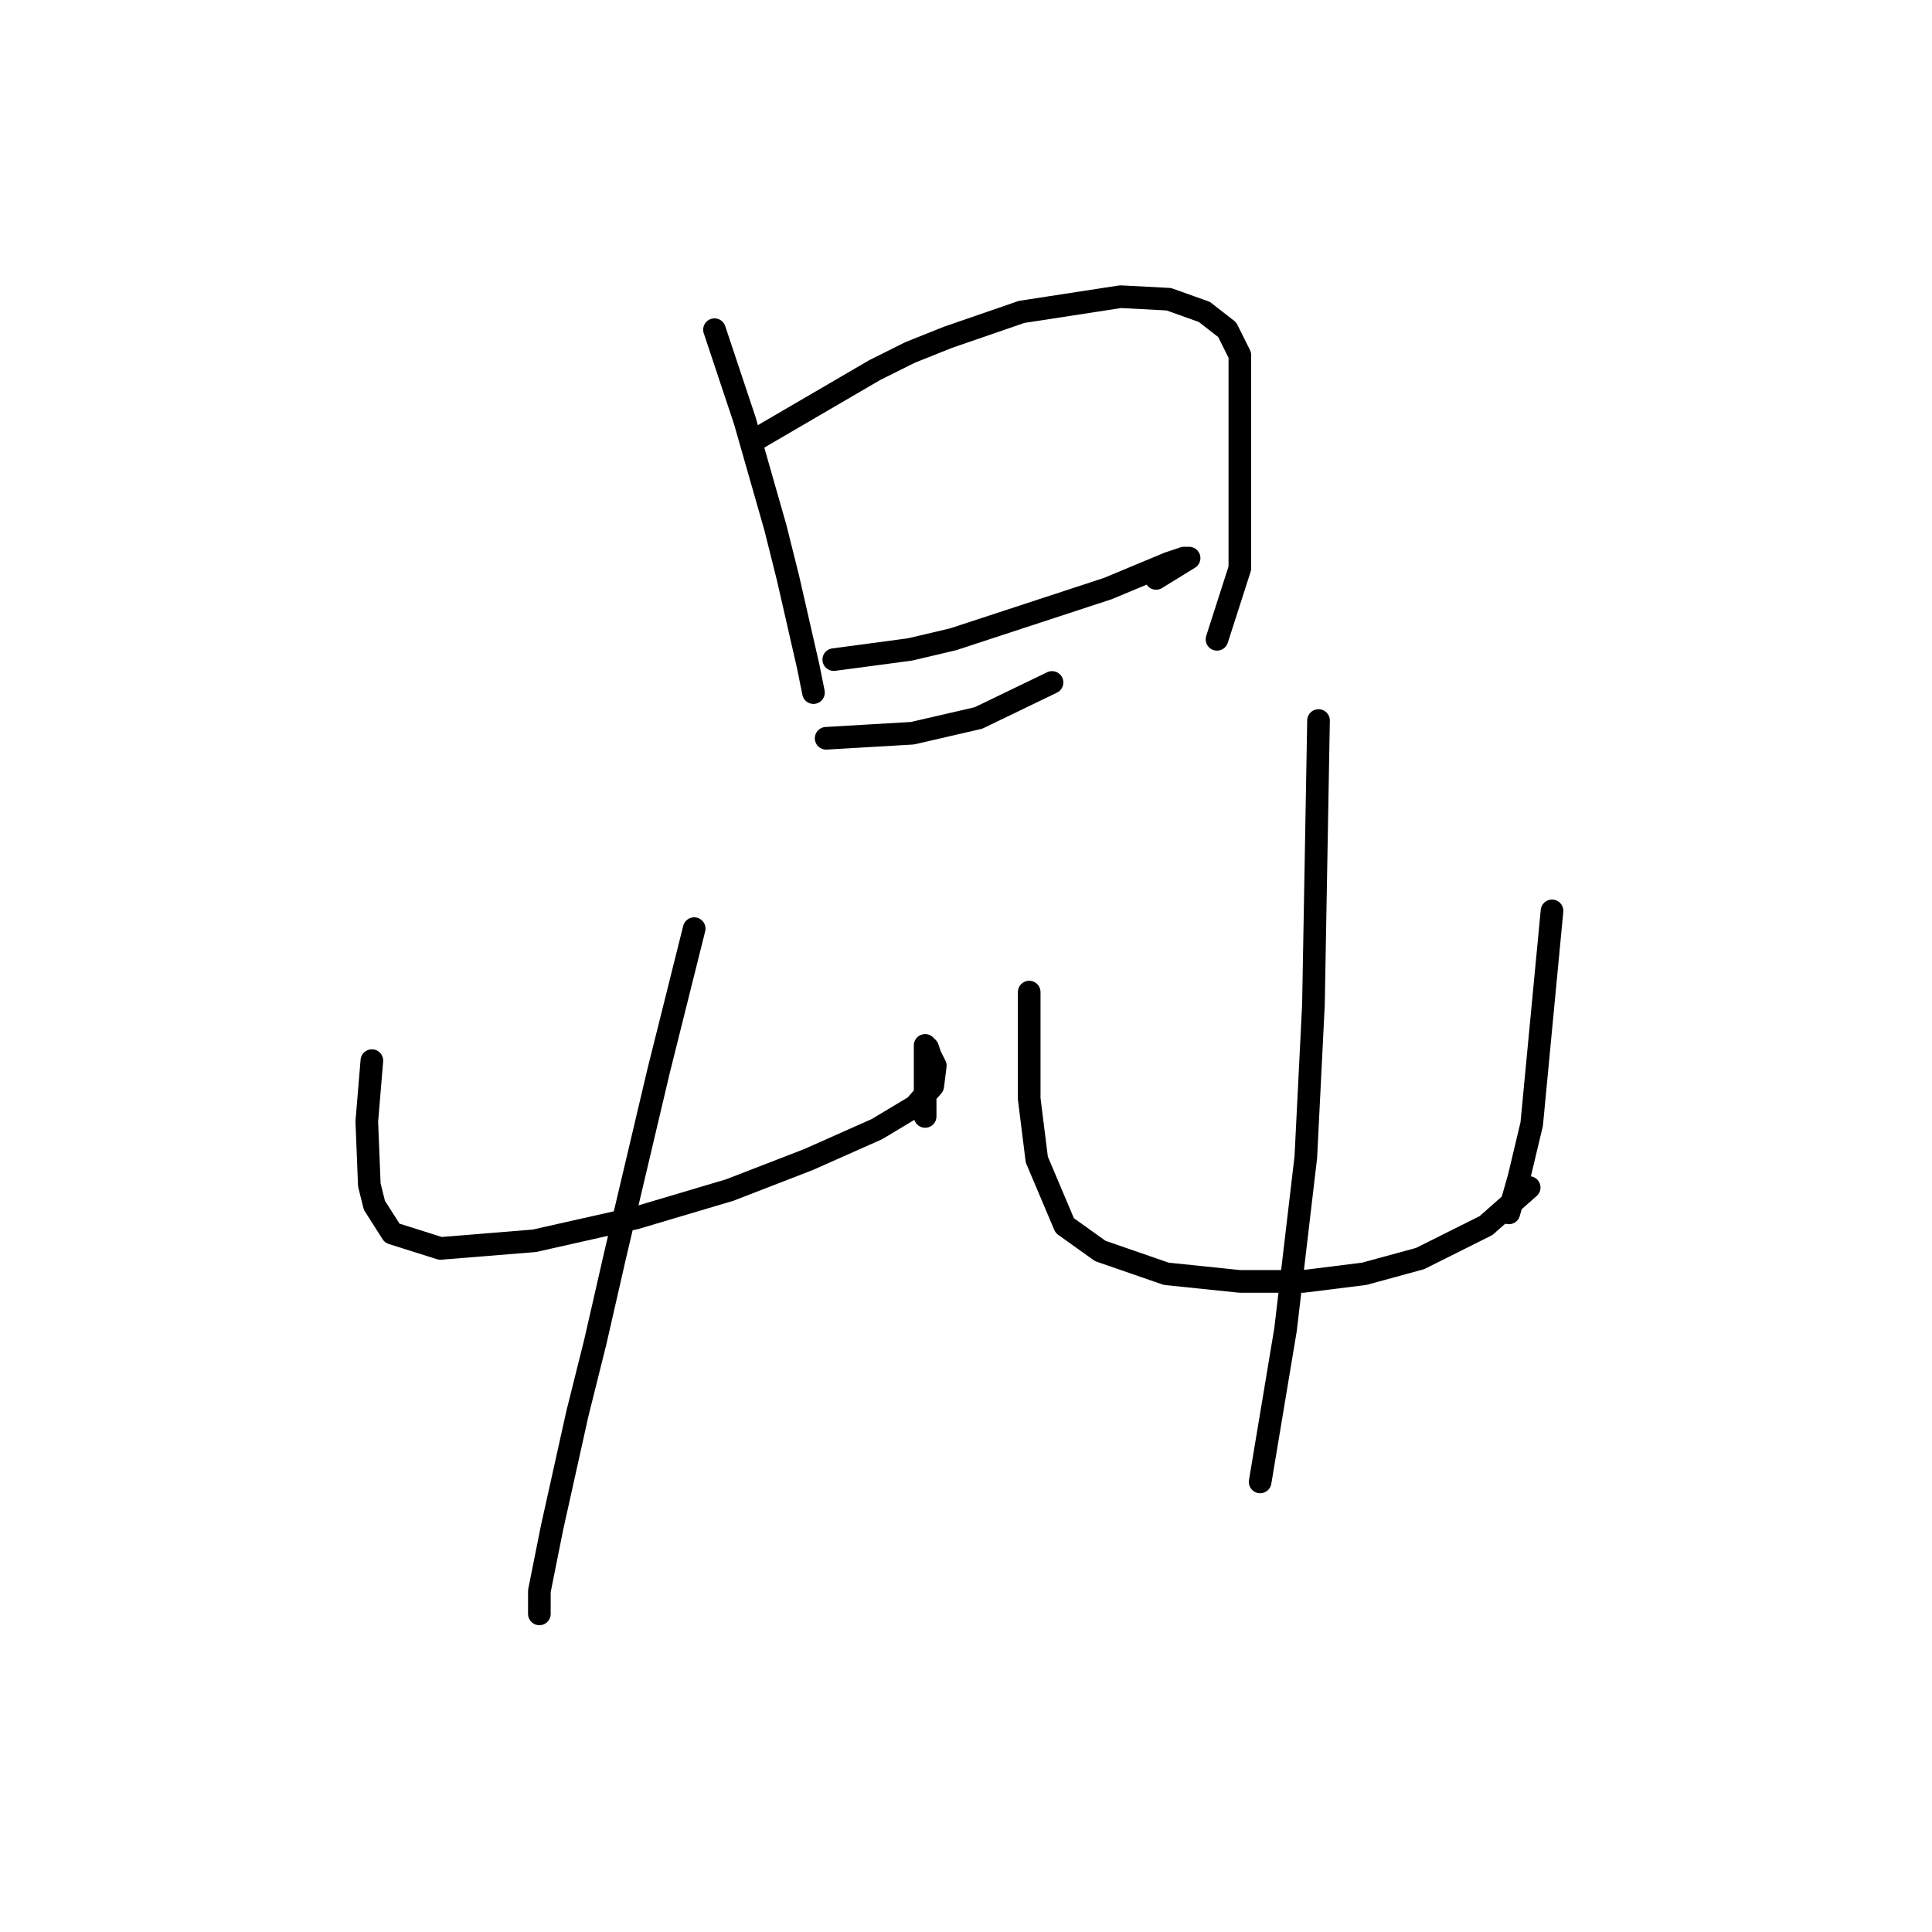 <?xml version="1.0" standalone="no"?>
    <svg width="256" height="256" xmlns="http://www.w3.org/2000/svg" version="1.1">
    <polyline stroke="black" stroke-width="3" stroke-linecap="round" fill="transparent" stroke-linejoin="round" points="94.673 43.684 96.691 49.738 98.709 55.791 102.744 69.915 104.426 76.641 107.116 88.411 107.789 91.774 107.789 91.774 " />
        <polyline stroke="black" stroke-width="3" stroke-linecap="round" fill="transparent" stroke-linejoin="round" points="99.718 58.481 107.789 53.773 115.86 49.065 120.568 46.711 125.612 44.693 135.365 41.33 148.48 39.312 154.87 39.649 159.578 41.33 162.604 43.684 164.286 47.047 164.286 75.296 161.259 84.712 161.259 84.712 " />
        <polyline stroke="black" stroke-width="3" stroke-linecap="round" fill="transparent" stroke-linejoin="round" points="110.479 87.402 115.523 86.73 120.568 86.057 126.285 84.712 146.799 77.986 154.87 74.623 156.887 73.951 157.56 73.951 153.188 76.641 153.188 76.641 " />
        <polyline stroke="black" stroke-width="3" stroke-linecap="round" fill="transparent" stroke-linejoin="round" points="109.47 97.827 115.187 97.491 120.904 97.155 129.648 95.137 139.4 90.429 139.4 90.429 " />
        <polyline stroke="black" stroke-width="3" stroke-linecap="round" fill="transparent" stroke-linejoin="round" points="49.274 140.536 48.938 144.572 48.602 148.607 48.938 157.015 49.61 159.705 51.964 163.404 58.354 165.422 70.797 164.413 84.248 161.386 96.691 157.687 107.116 153.652 116.196 149.616 121.24 146.59 123.594 143.899 123.931 141.209 123.258 139.864 122.922 138.855 122.586 138.519 122.586 139.191 122.586 142.89 122.586 145.244 122.586 147.935 122.586 147.935 " />
        <polyline stroke="black" stroke-width="3" stroke-linecap="round" fill="transparent" stroke-linejoin="round" points="91.983 123.049 89.629 132.465 87.275 141.881 81.558 166.094 78.868 177.865 76.514 187.281 73.151 202.414 71.469 210.821 71.469 213.848 71.469 213.848 " />
        <polyline stroke="black" stroke-width="3" stroke-linecap="round" fill="transparent" stroke-linejoin="round" points="136.374 131.456 136.374 136.164 136.374 140.873 136.374 145.581 137.382 153.652 141.082 162.395 145.79 165.758 154.533 168.785 164.286 169.794 172.693 169.794 180.764 168.785 188.162 166.767 196.906 162.395 202.623 157.351 202.623 157.351 " />
        <polyline stroke="black" stroke-width="3" stroke-linecap="round" fill="transparent" stroke-linejoin="round" points="205.65 120.695 204.304 134.819 202.959 148.944 201.278 156.006 199.933 160.714 199.933 160.714 " />
        <polyline stroke="black" stroke-width="3" stroke-linecap="round" fill="transparent" stroke-linejoin="round" points="174.711 95.473 174.375 114.306 174.038 133.138 173.029 153.315 170.339 176.183 166.976 196.361 166.976 196.361 " />
        </svg>